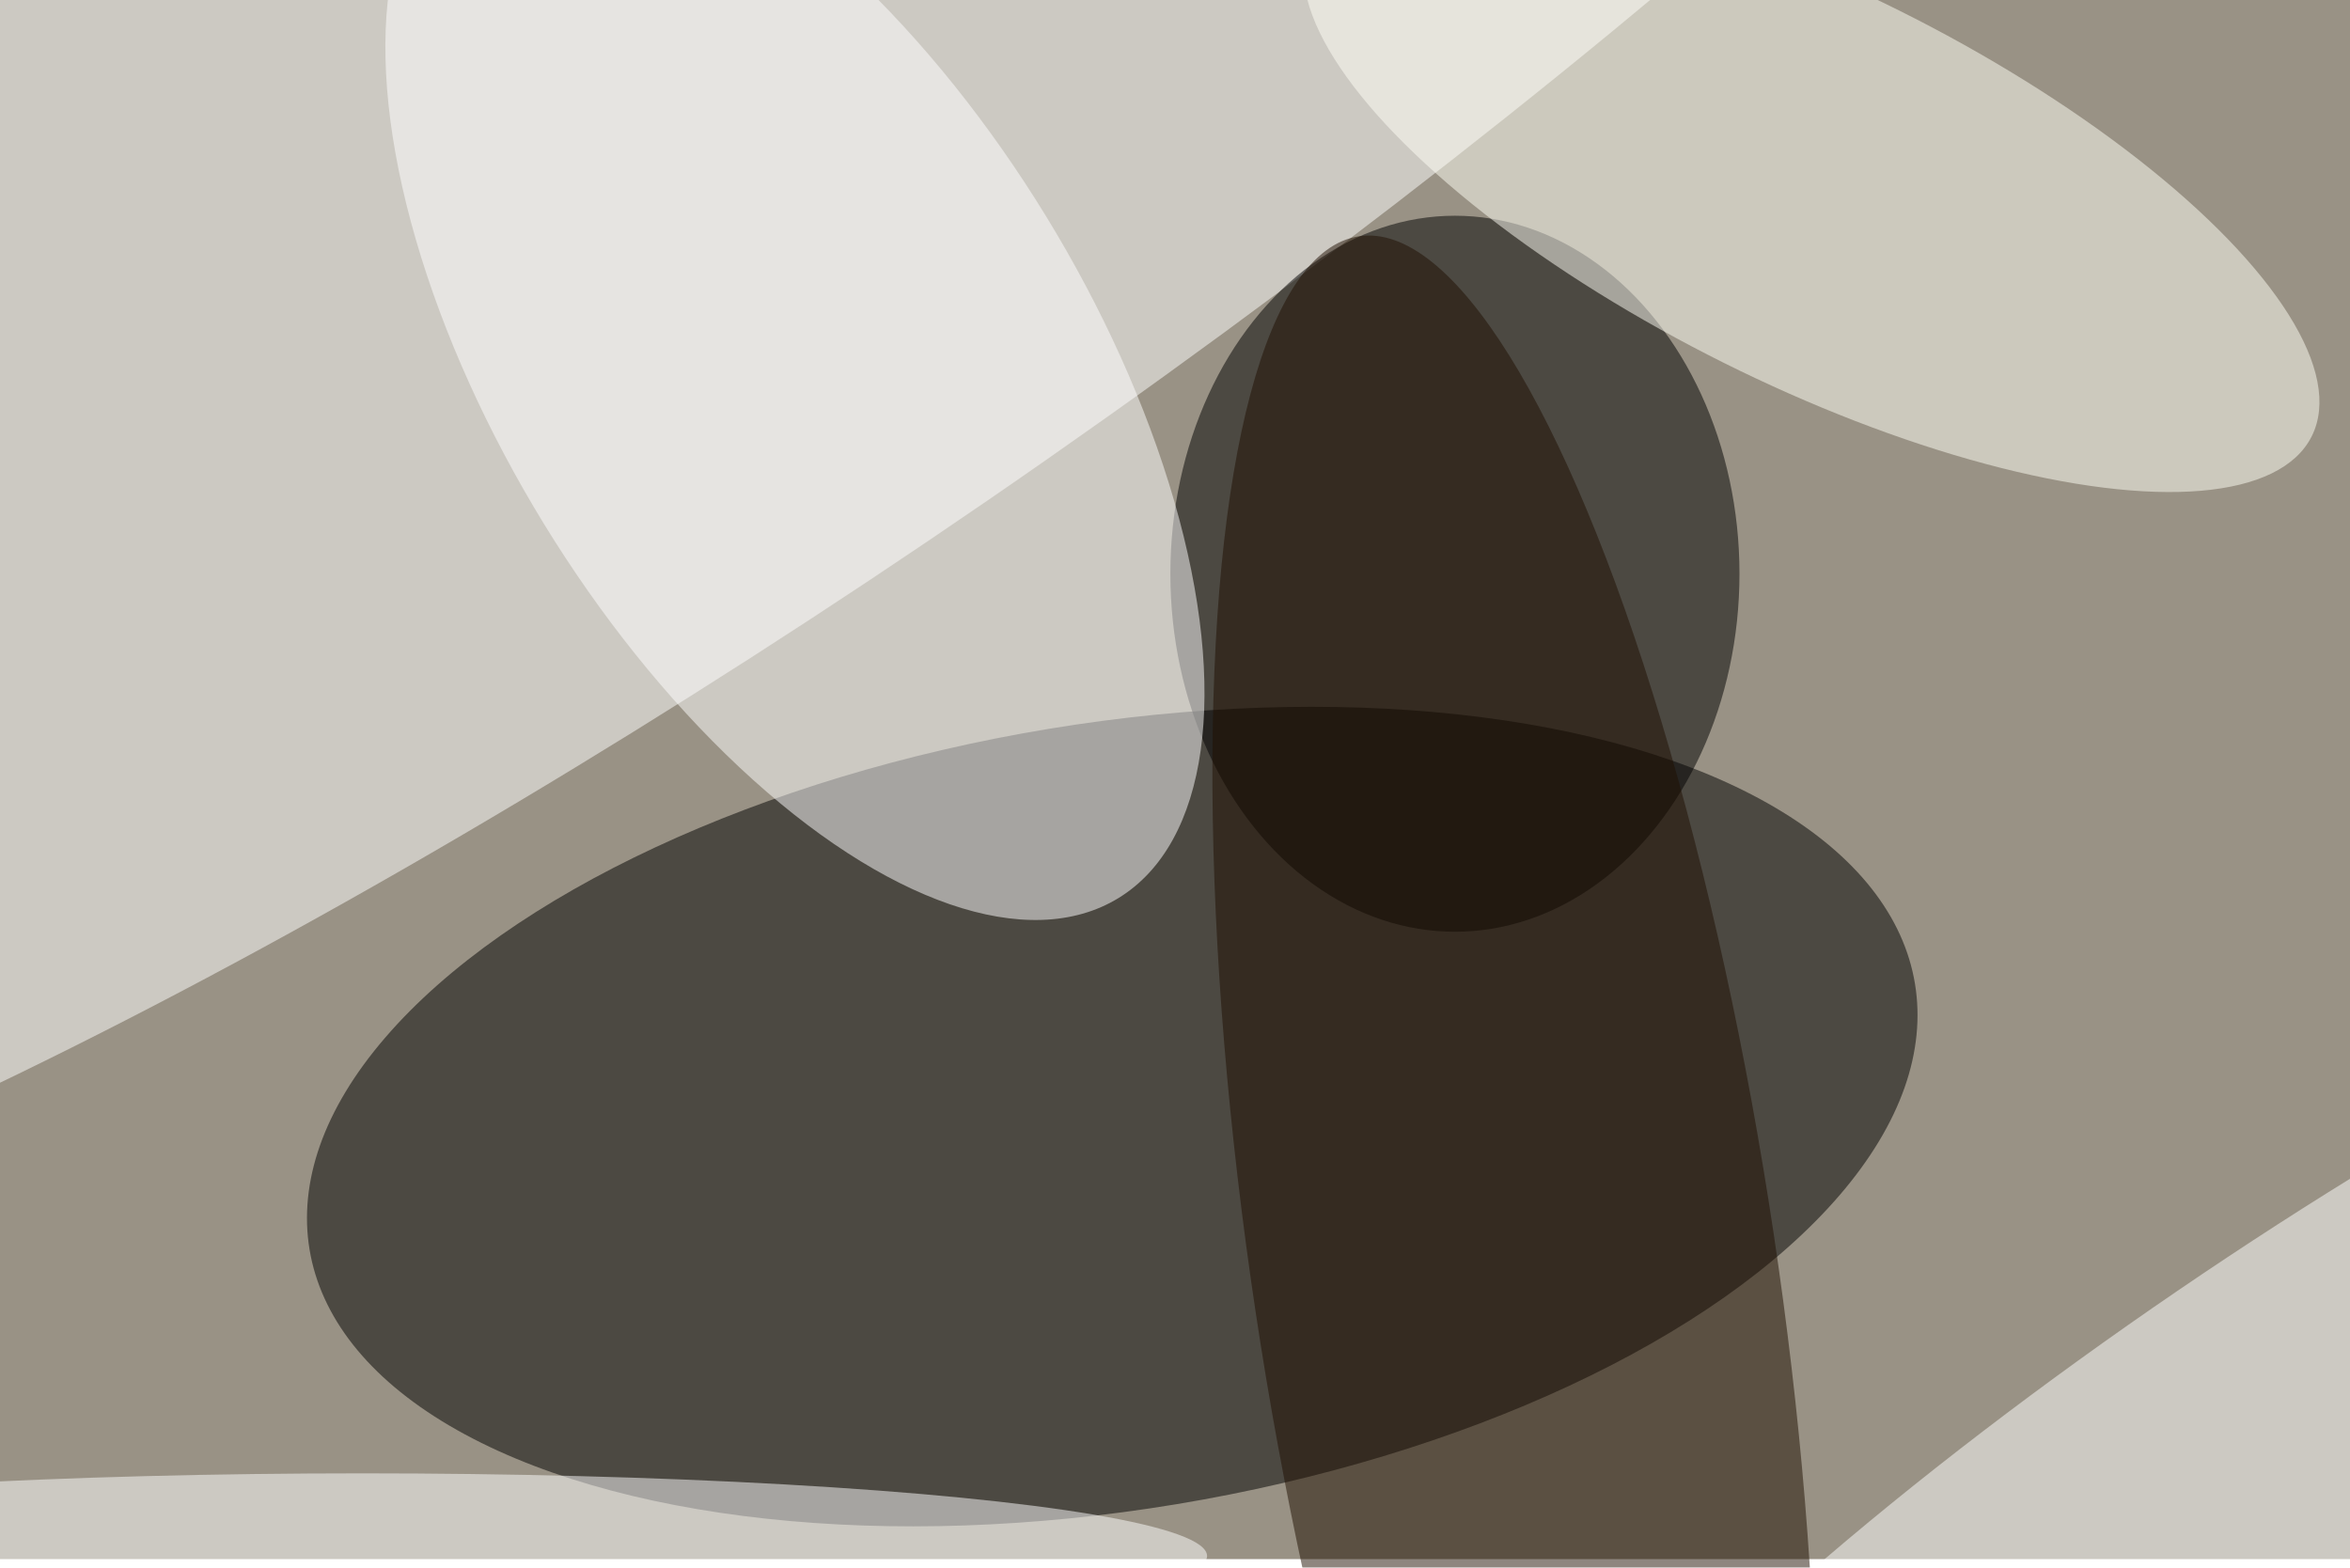 <svg xmlns="http://www.w3.org/2000/svg" viewBox="0 0 820 547"><filter id="b"><feGaussianBlur stdDeviation="12" /></filter><path fill="#999285" d="M0 0h820v544H0z"/><g filter="url(#b)" transform="translate(1.6 1.6) scale(3.203)" fill-opacity=".5"><ellipse rx="1" ry="1" transform="rotate(-99.4 111.7 9.4) scale(42.801 88.638)"/><ellipse fill="#fff" rx="1" ry="1" transform="matrix(-31.928 -44.985 193.481 -137.323 88.1 0)"/><ellipse cx="158" cy="62" rx="31" ry="39"/><ellipse fill="#fffff7" rx="1" ry="1" transform="rotate(26.5 56.3 427.9) scale(60.904 21.436)"/><ellipse fill="#fff" rx="1" ry="1" transform="matrix(35.253 57.528 -27.349 16.759 86.1 39.8)"/><ellipse fill="#fff" rx="1" ry="1" transform="matrix(84.14 -57.419 11.712 17.162 248.4 157.3)"/><ellipse fill="#1e0f01" rx="1" ry="1" transform="matrix(-16.952 -112.861 28.222 -4.239 164.5 138.1)"/><ellipse fill="#fff" cx="39" cy="169" rx="92" ry="9"/></g></svg>